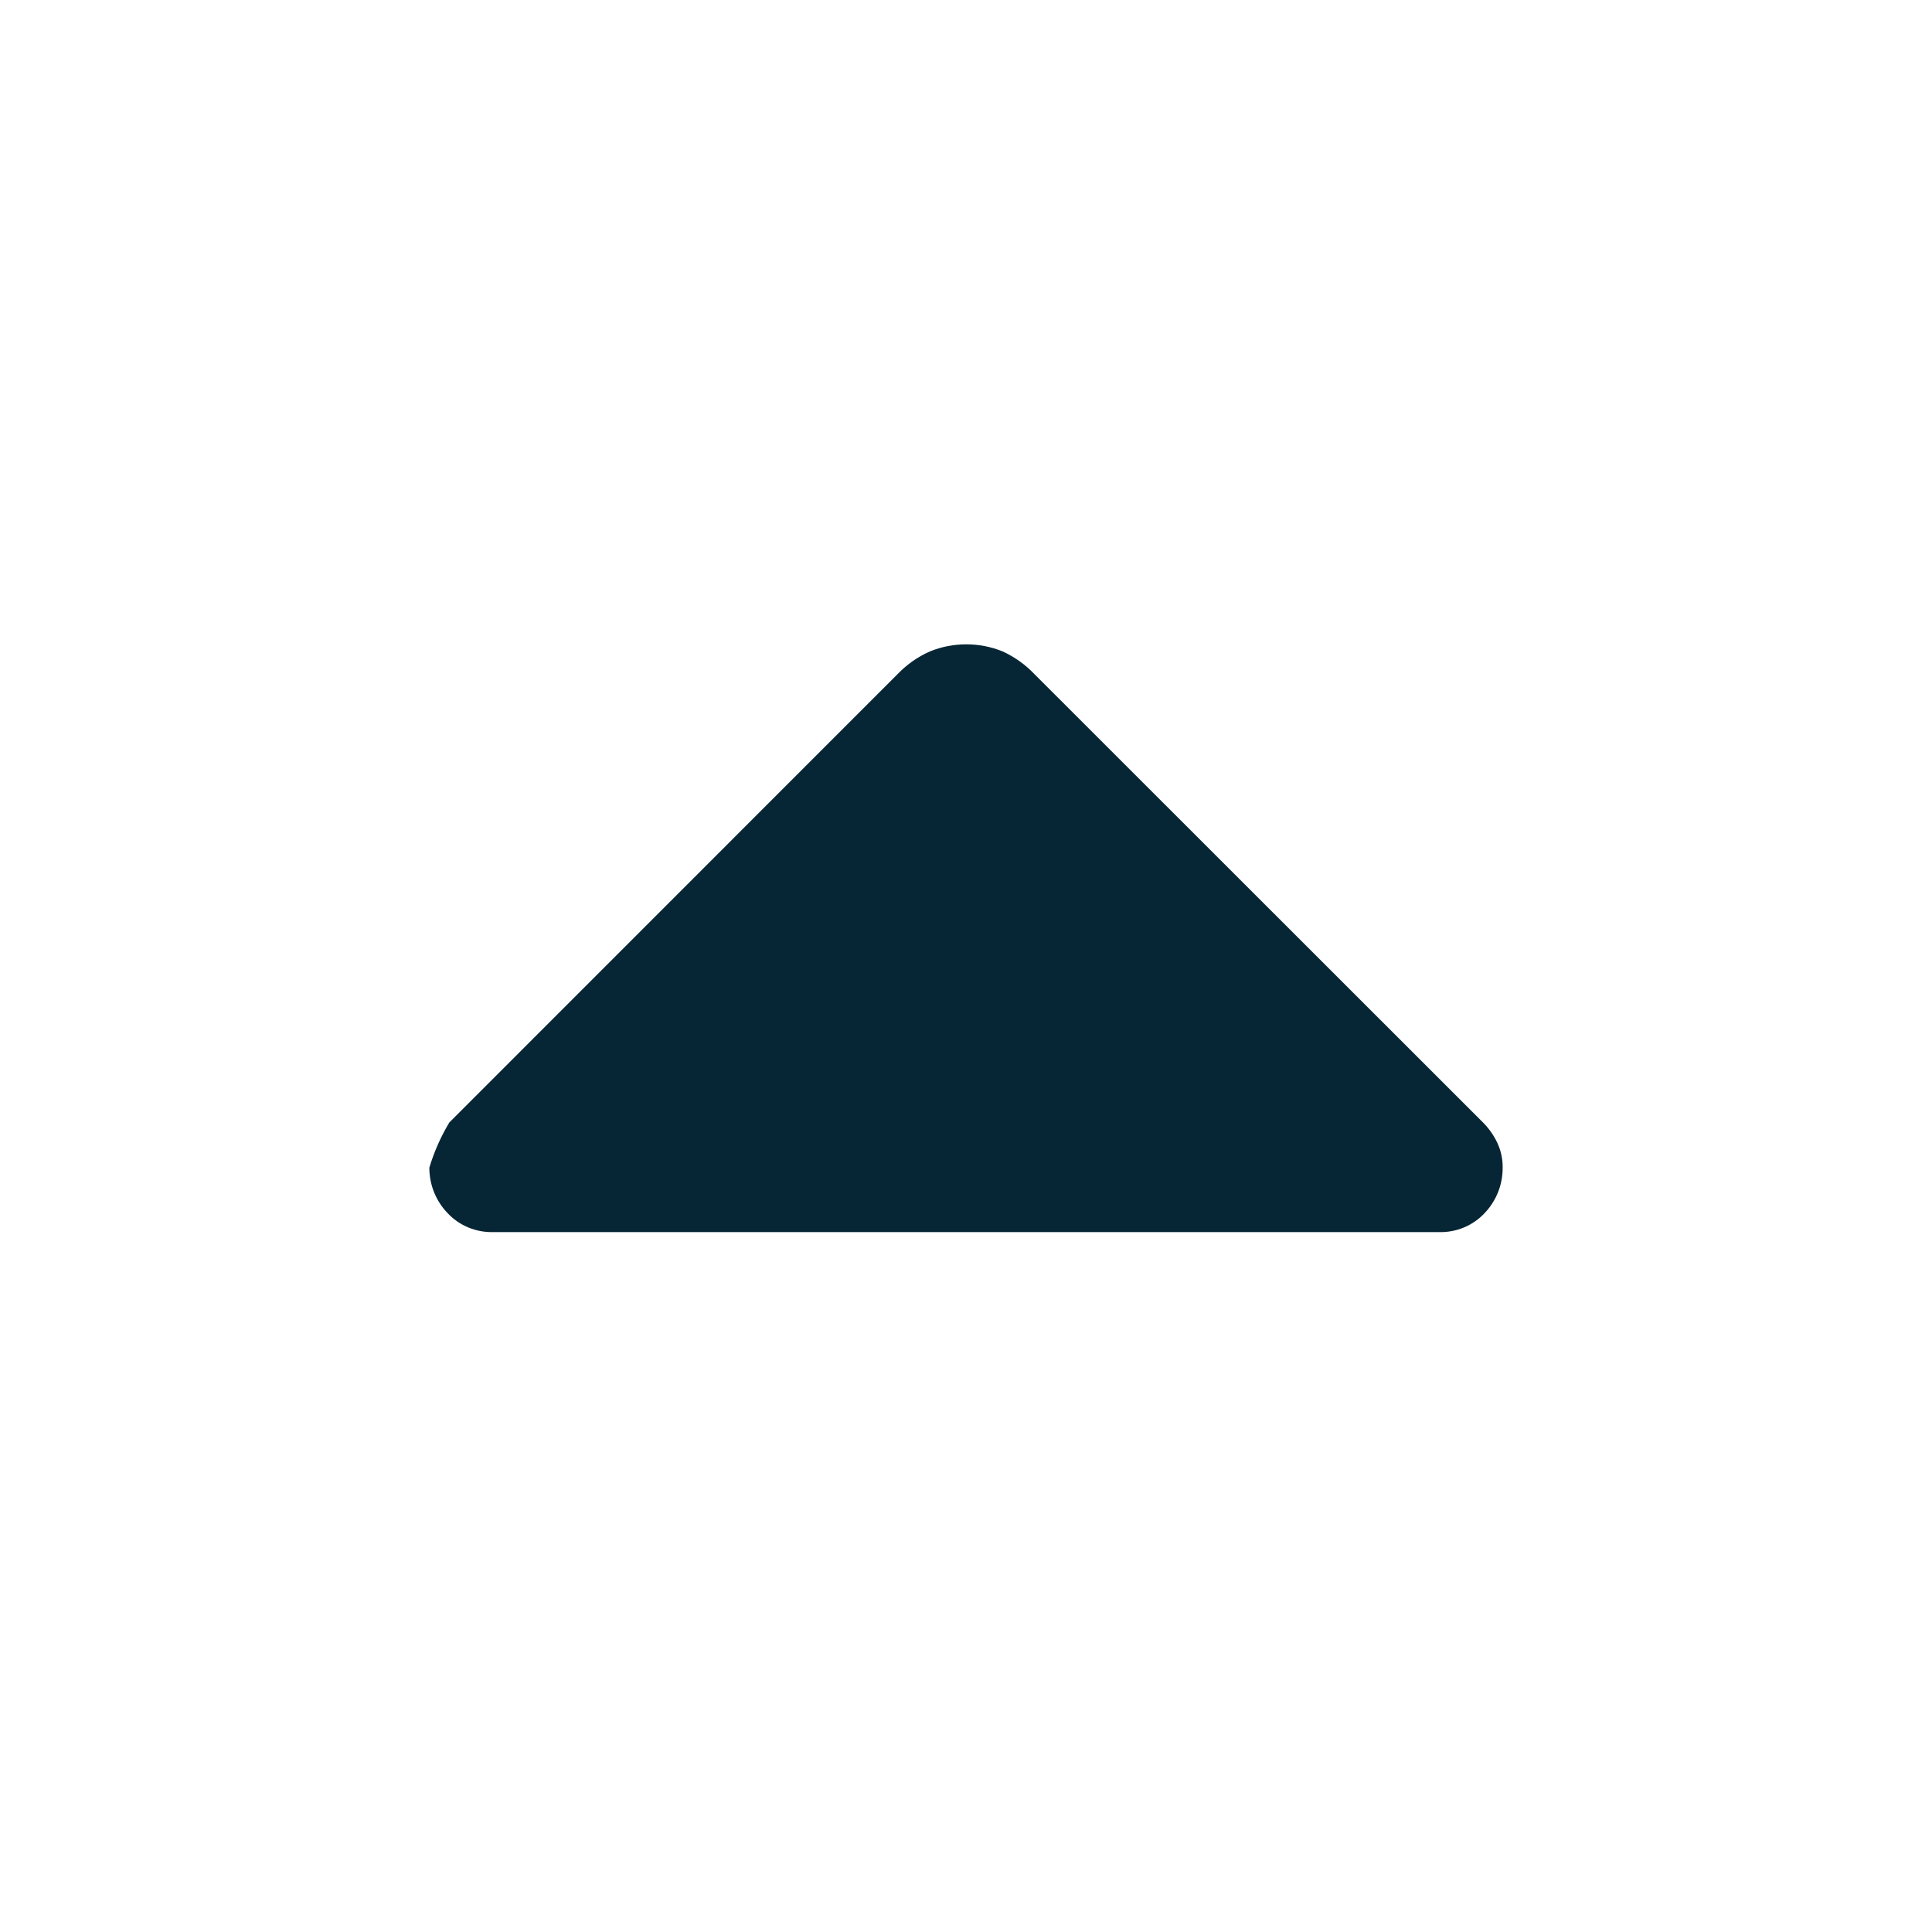 <svg width="18" height="18" viewBox="0 0 18 18" fill="none" xmlns="http://www.w3.org/2000/svg">
<g clip-path="url(#clip0_1_160)">
<path d="M9.636 6.279L13.814 10.455C13.87 10.511 13.916 10.575 13.95 10.647C13.984 10.72 14.001 10.799 14 10.879C14.001 11.035 13.942 11.185 13.835 11.299C13.78 11.359 13.712 11.406 13.637 11.437C13.562 11.468 13.481 11.482 13.4 11.479L4.6 11.479C4.519 11.482 4.438 11.467 4.363 11.436C4.288 11.405 4.221 11.358 4.166 11.298C4.059 11.185 4 11.035 4 10.879C4.044 10.732 4.107 10.59 4.186 10.458L8.364 6.279C8.45 6.19 8.551 6.119 8.664 6.069C8.881 5.981 9.124 5.981 9.341 6.069C9.452 6.12 9.552 6.191 9.636 6.279Z" fill="#072635"/>
</g>
<defs>
<clipPath id="clip0_1_160">
<rect width="10" height="5.479" fill="white" transform="translate(4 6)"/>
</clipPath>
</defs>
</svg>
